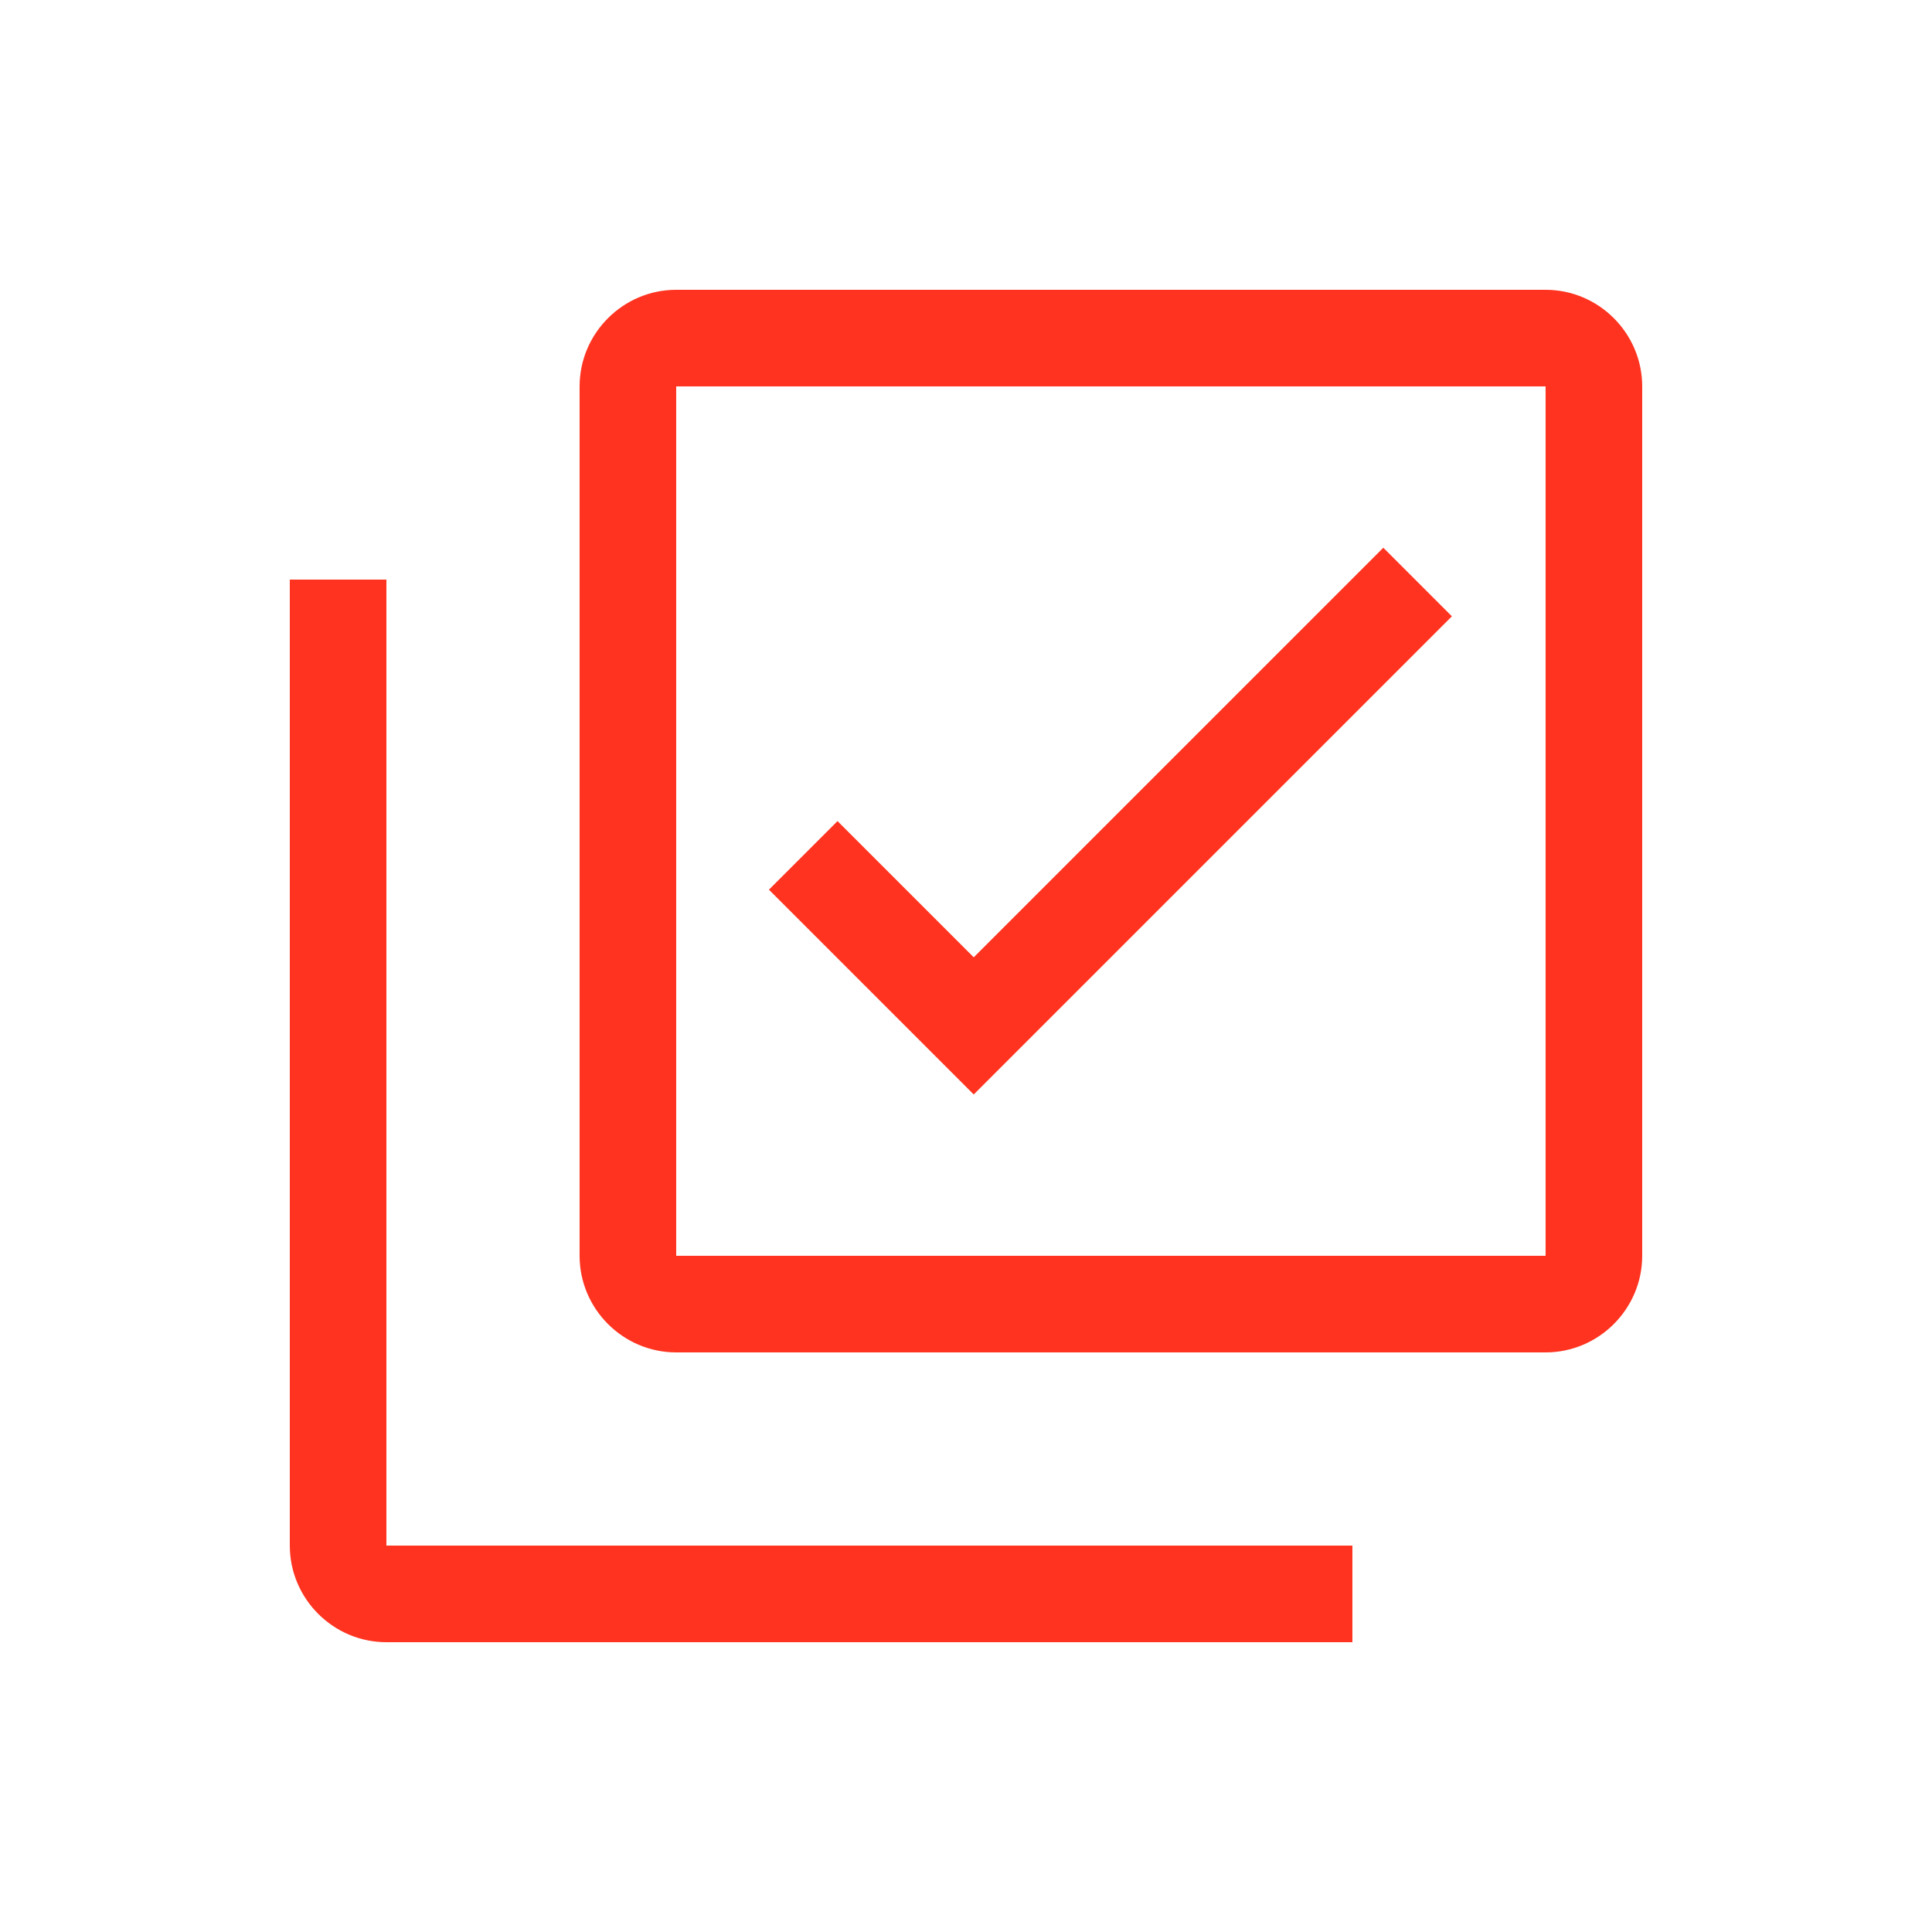 <svg fill="#FF331F" xmlns="http://www.w3.org/2000/svg" enable-background="new 0 0 20 20" height="20" viewBox="0 0 20 20" width="20"><g><rect fill="none" height="20" width="20" x="0" y="0"/><g><path d="M4,16h10v1H4c-0.55,0-1-0.45-1-1V6h1V16z M17,4v9c0,0.55-0.45,1-1,1H7c-0.55,0-1-0.45-1-1V4c0-0.55,0.45-1,1-1h9 C16.55,3,17,3.45,17,4z M16,4H7v9h9V4z M8.67,8.5L7.96,9.21l2.12,2.12l4.95-4.95l-0.71-0.71l-4.24,4.24L8.67,8.5z"/></g></g></svg>